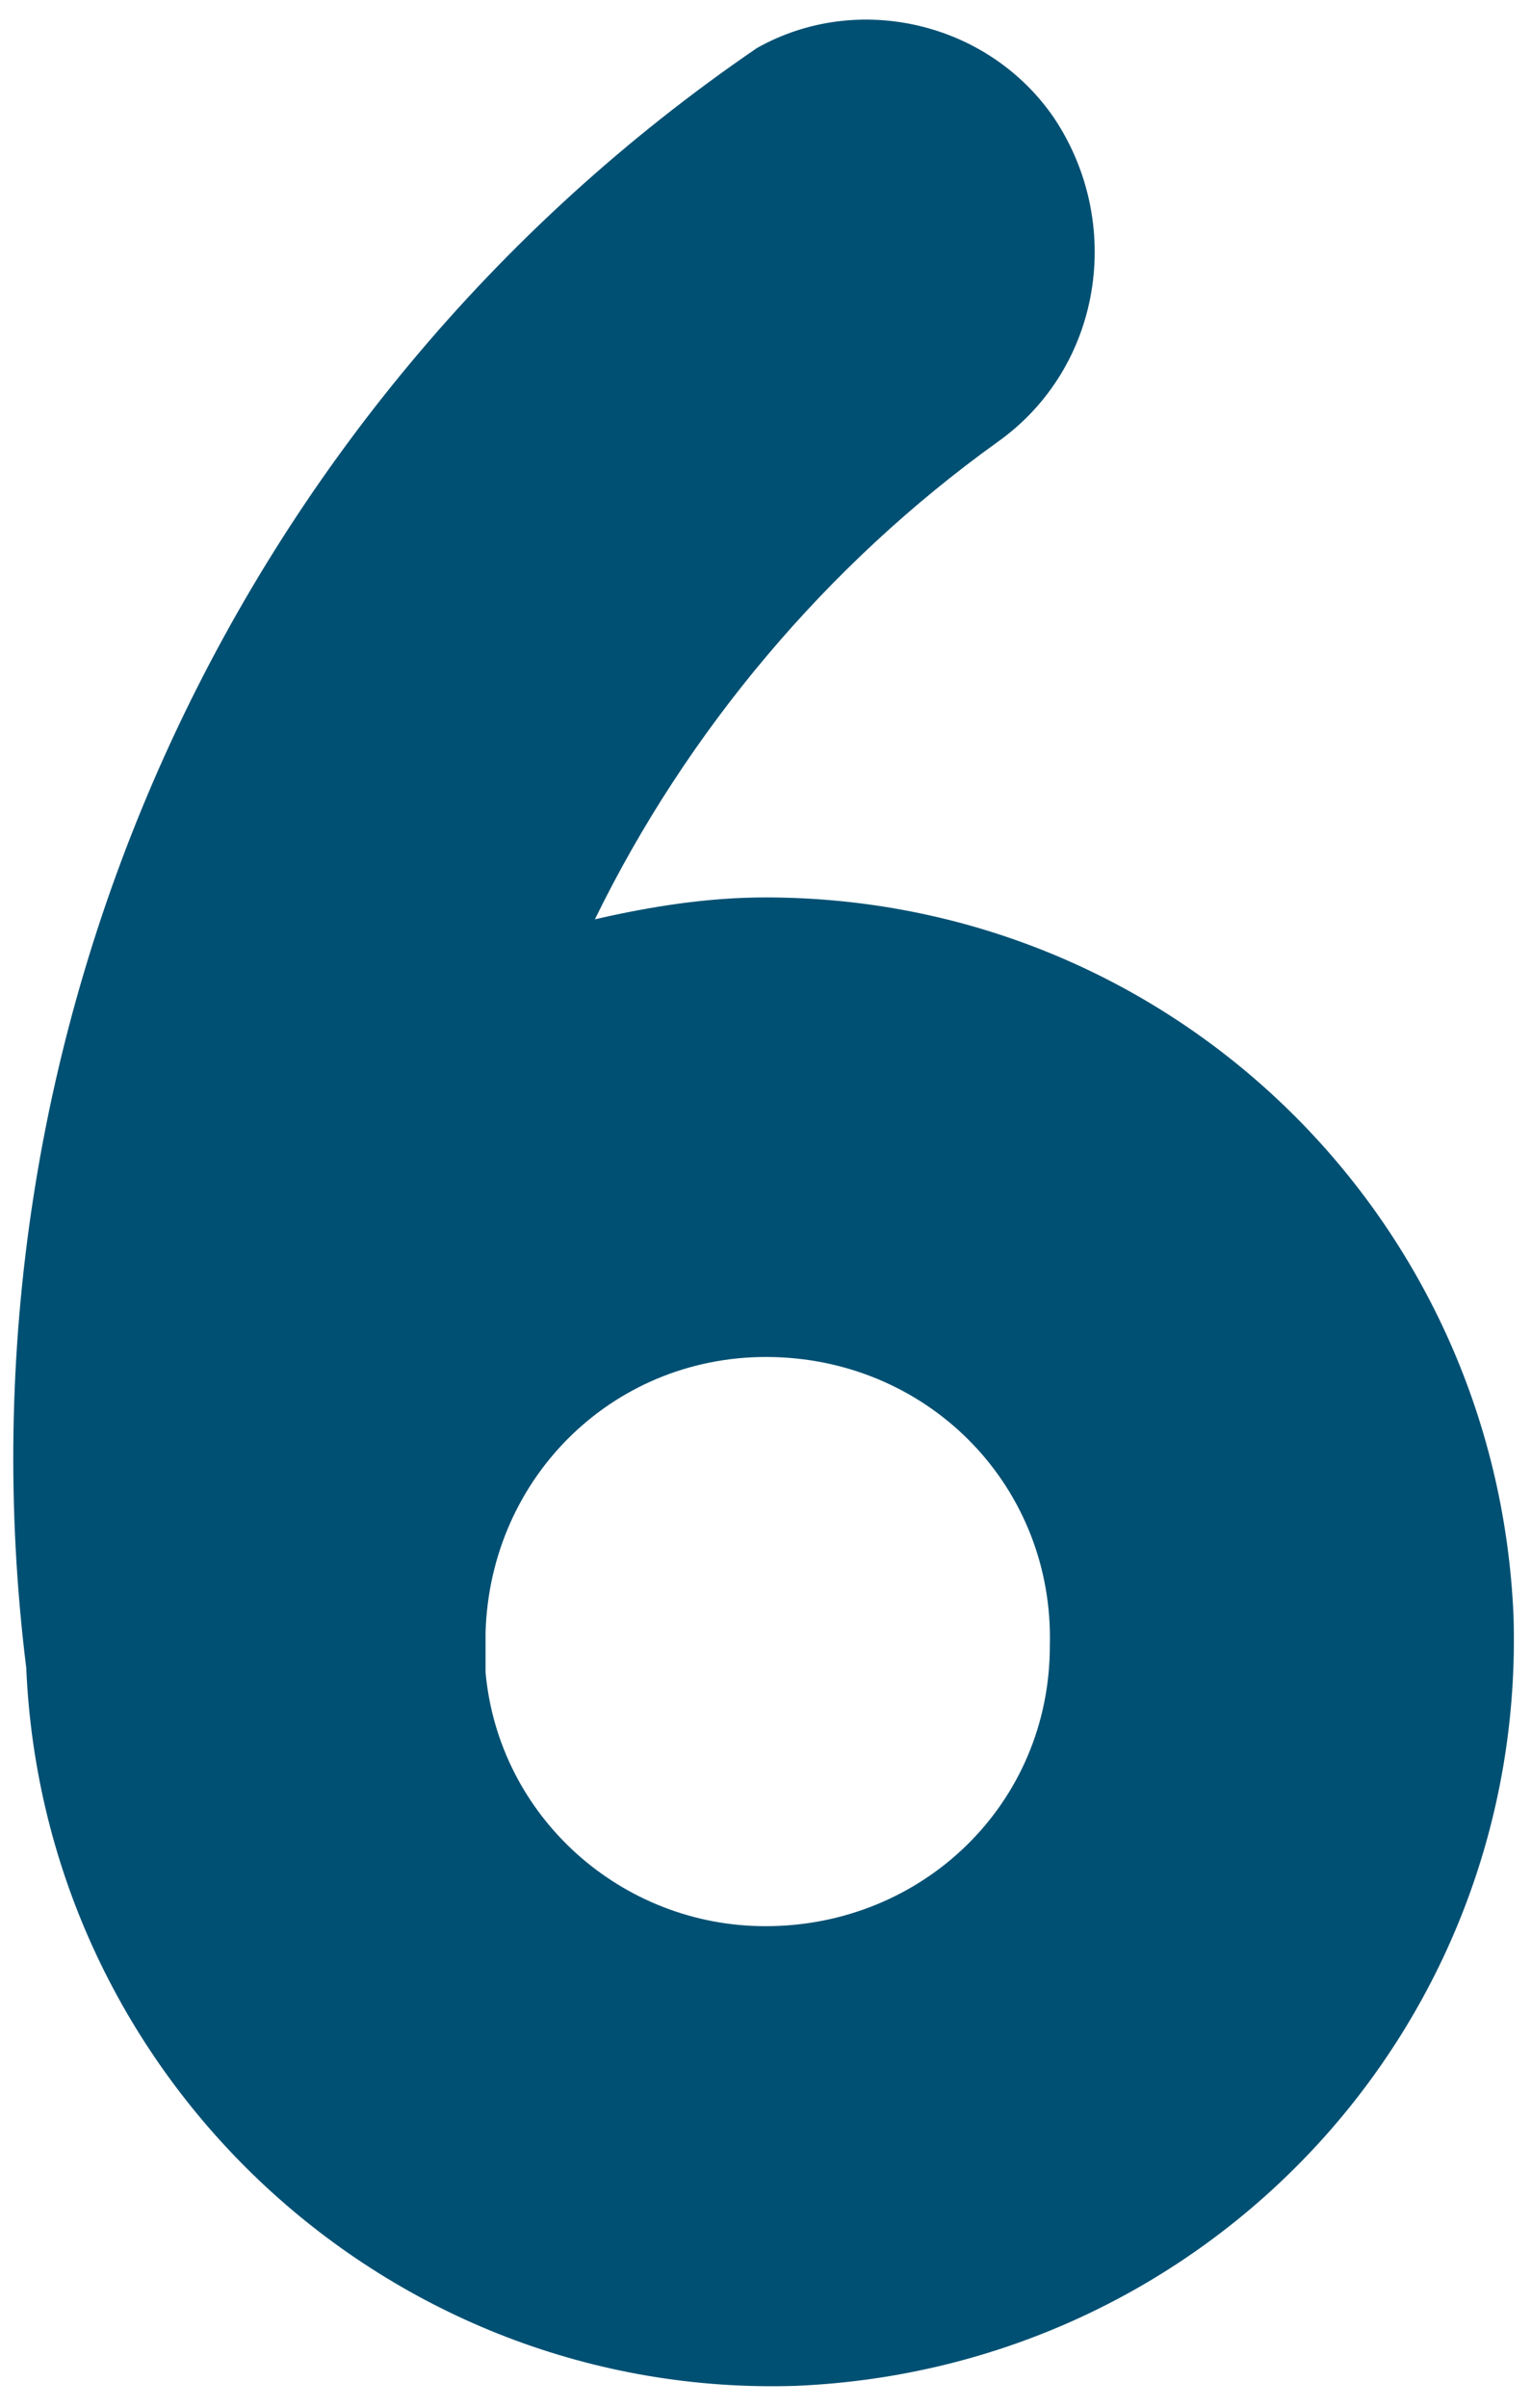 <svg xmlns="http://www.w3.org/2000/svg" viewBox="0 0 35 55"><path style="fill:#005073;" d="M17.5,20.5c-1.3,0-2.6,0.2-3.9,0.5c2.1-4.3,5.3-8.1,9.2-10.9c2.4-1.7,2.9-5,1.3-7.4c-1.5-2.2-4.5-2.9-6.8-1.6c-12,8.2-18.5,22.5-16.7,37C1,47.5,8.9,54.8,18.2,54.5c9.4-0.4,16.7-8.2,16.4-17.6C34.2,27.7,26.7,20.5,17.5,20.5L17.5,20.5z M17.5,44c-3.3,0-6.1-2.5-6.4-5.8c0-0.2,0-0.5,0-0.7c0-0.1,0-0.1,0-0.2c0.1-3.6,3-6.4,6.6-6.3c3.6,0.1,6.4,3,6.3,6.6C24,41.2,21.1,44,17.5,44L17.5,44z"/></svg>